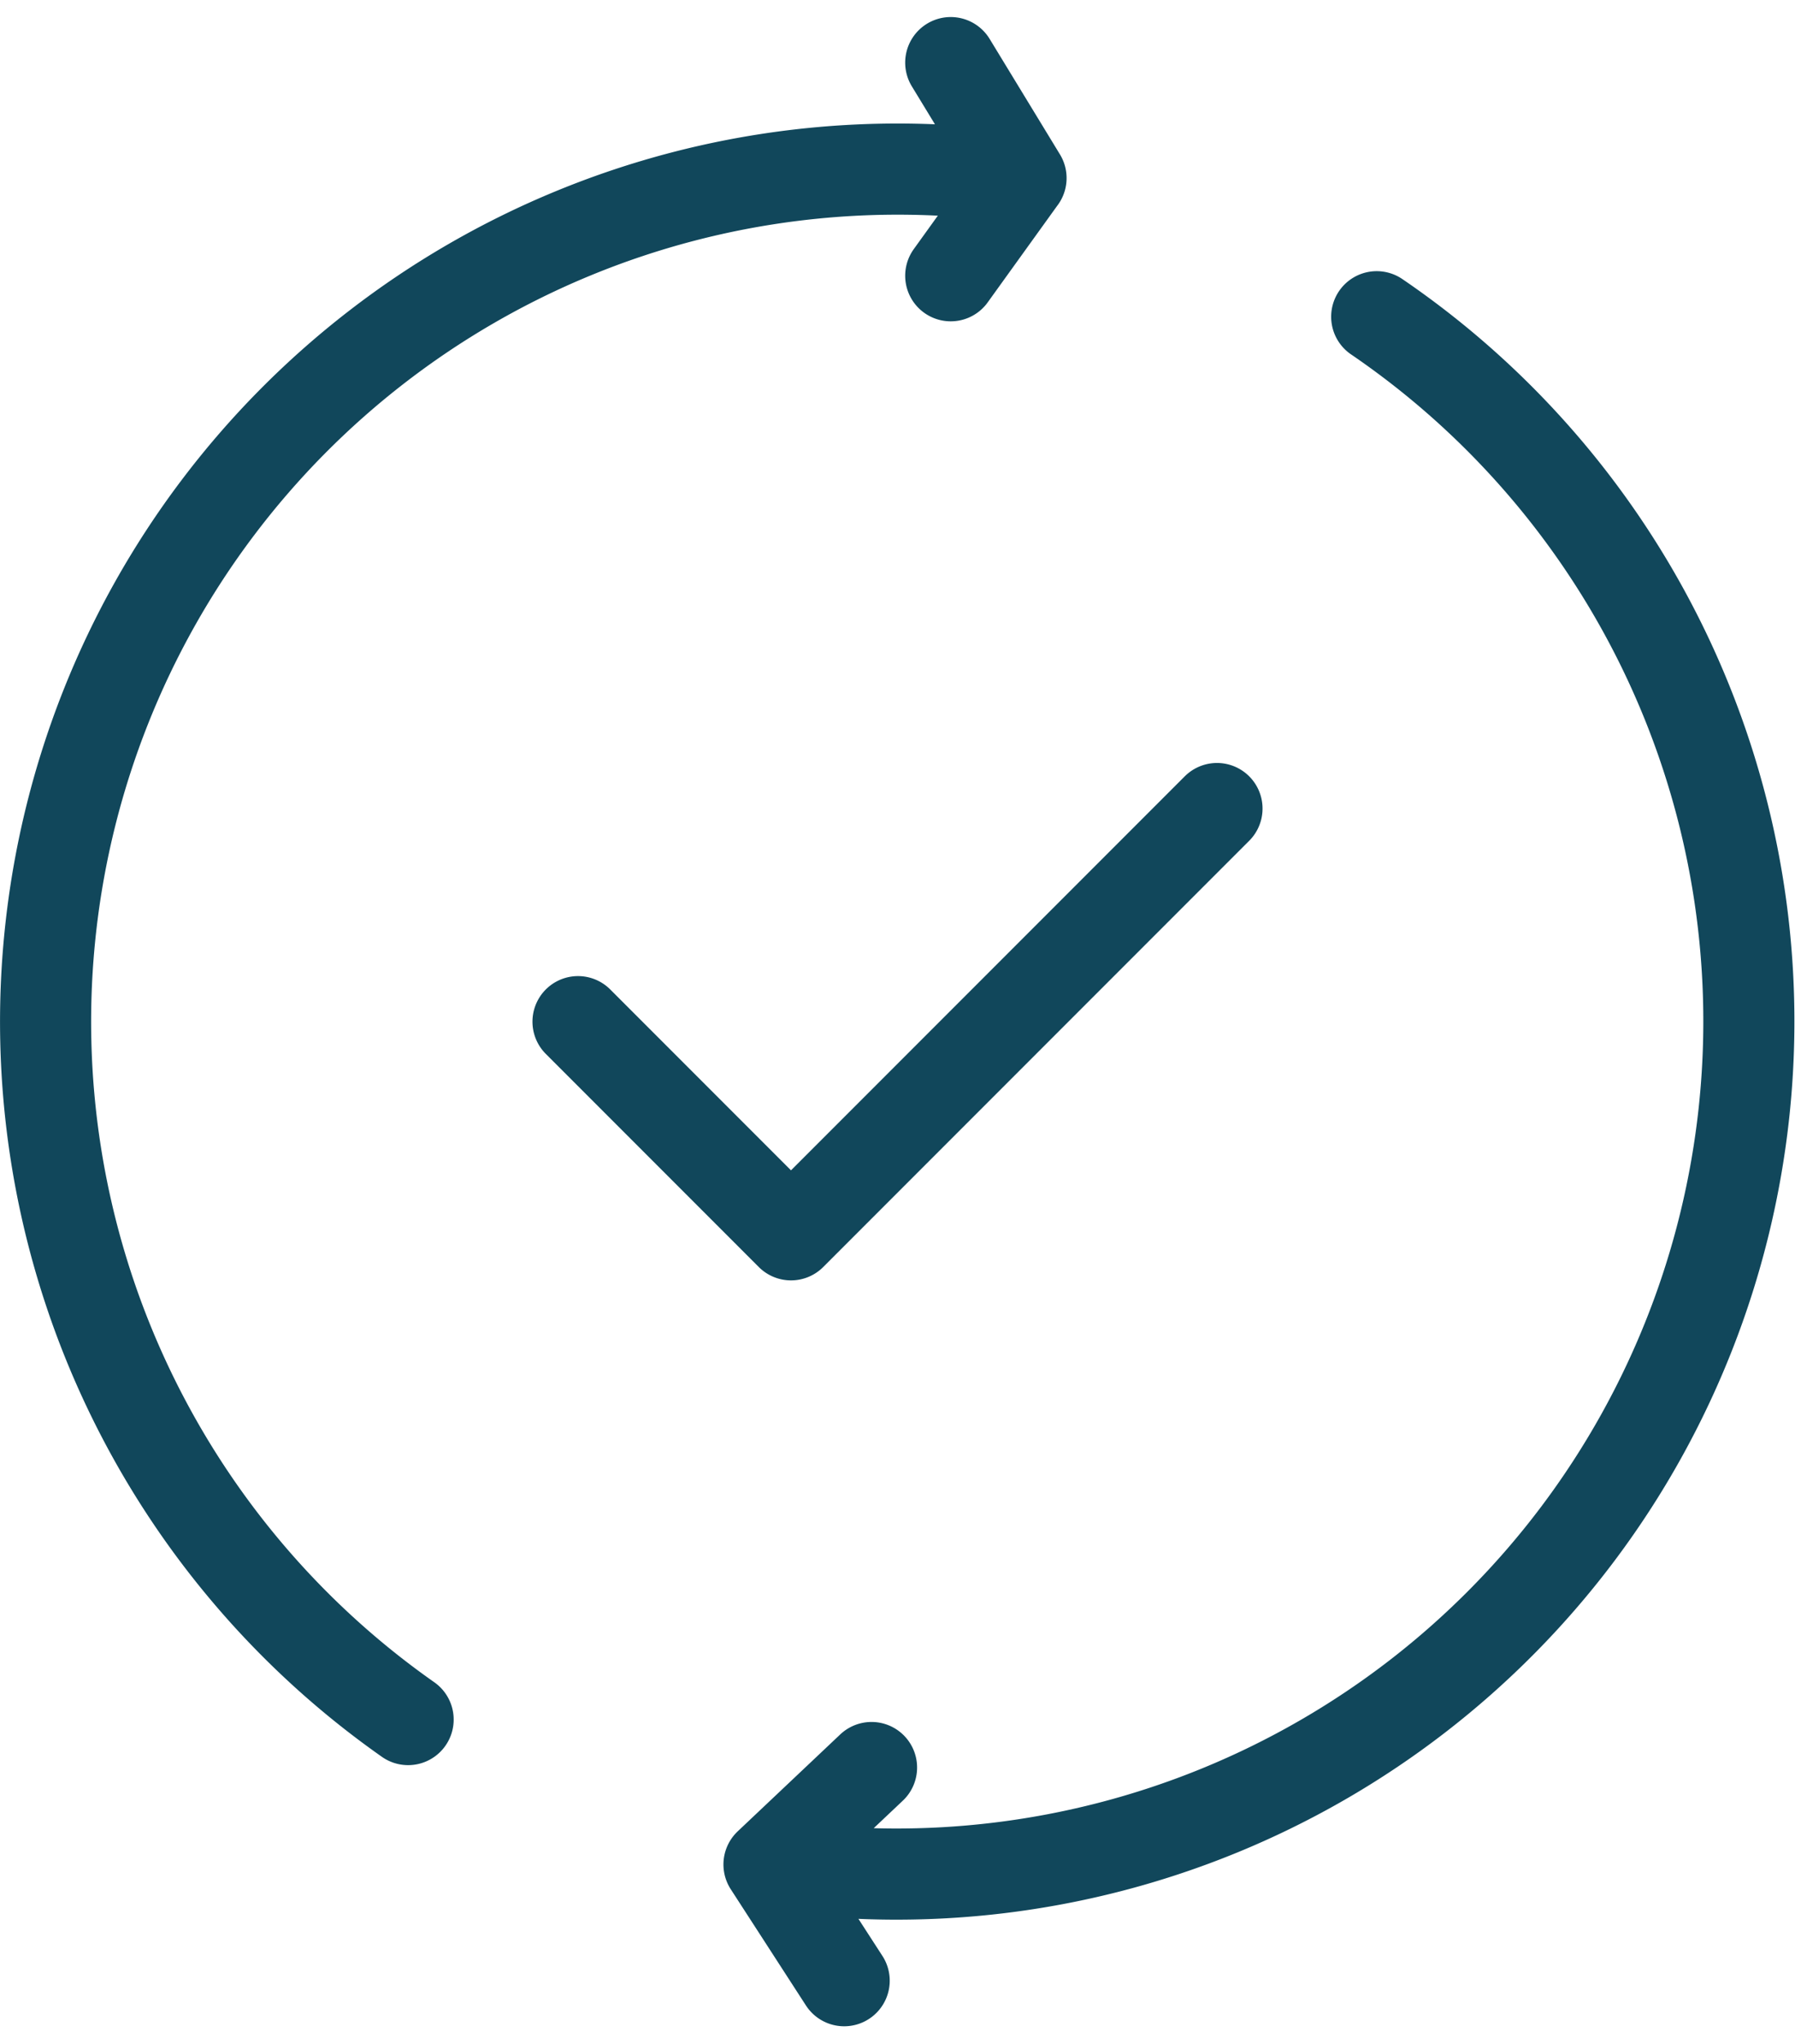 <svg xmlns="http://www.w3.org/2000/svg" width="59.112" height="67.261" viewBox="0 0 59.112 67.261">
  <path id="sync-check-svgrepo-com" d="M47.837,11.363A28.065,28.065,0,0,1,27.824,62.3m8.3-55.5A28.06,28.06,0,0,0,15.94,57.531M36.124,6.8,33.809,3m2.314,3.8-2.314,3.214M27.824,62.3l3.377-3.19M27.824,62.3,30.3,66.125M21.535,34.563l7.014,7.014L42.577,27.549" transform="translate(-2.5 -0.939)" fill="none" stroke="#11475b" stroke-linecap="round" stroke-linejoin="round" stroke-width="3"/>
</svg>
